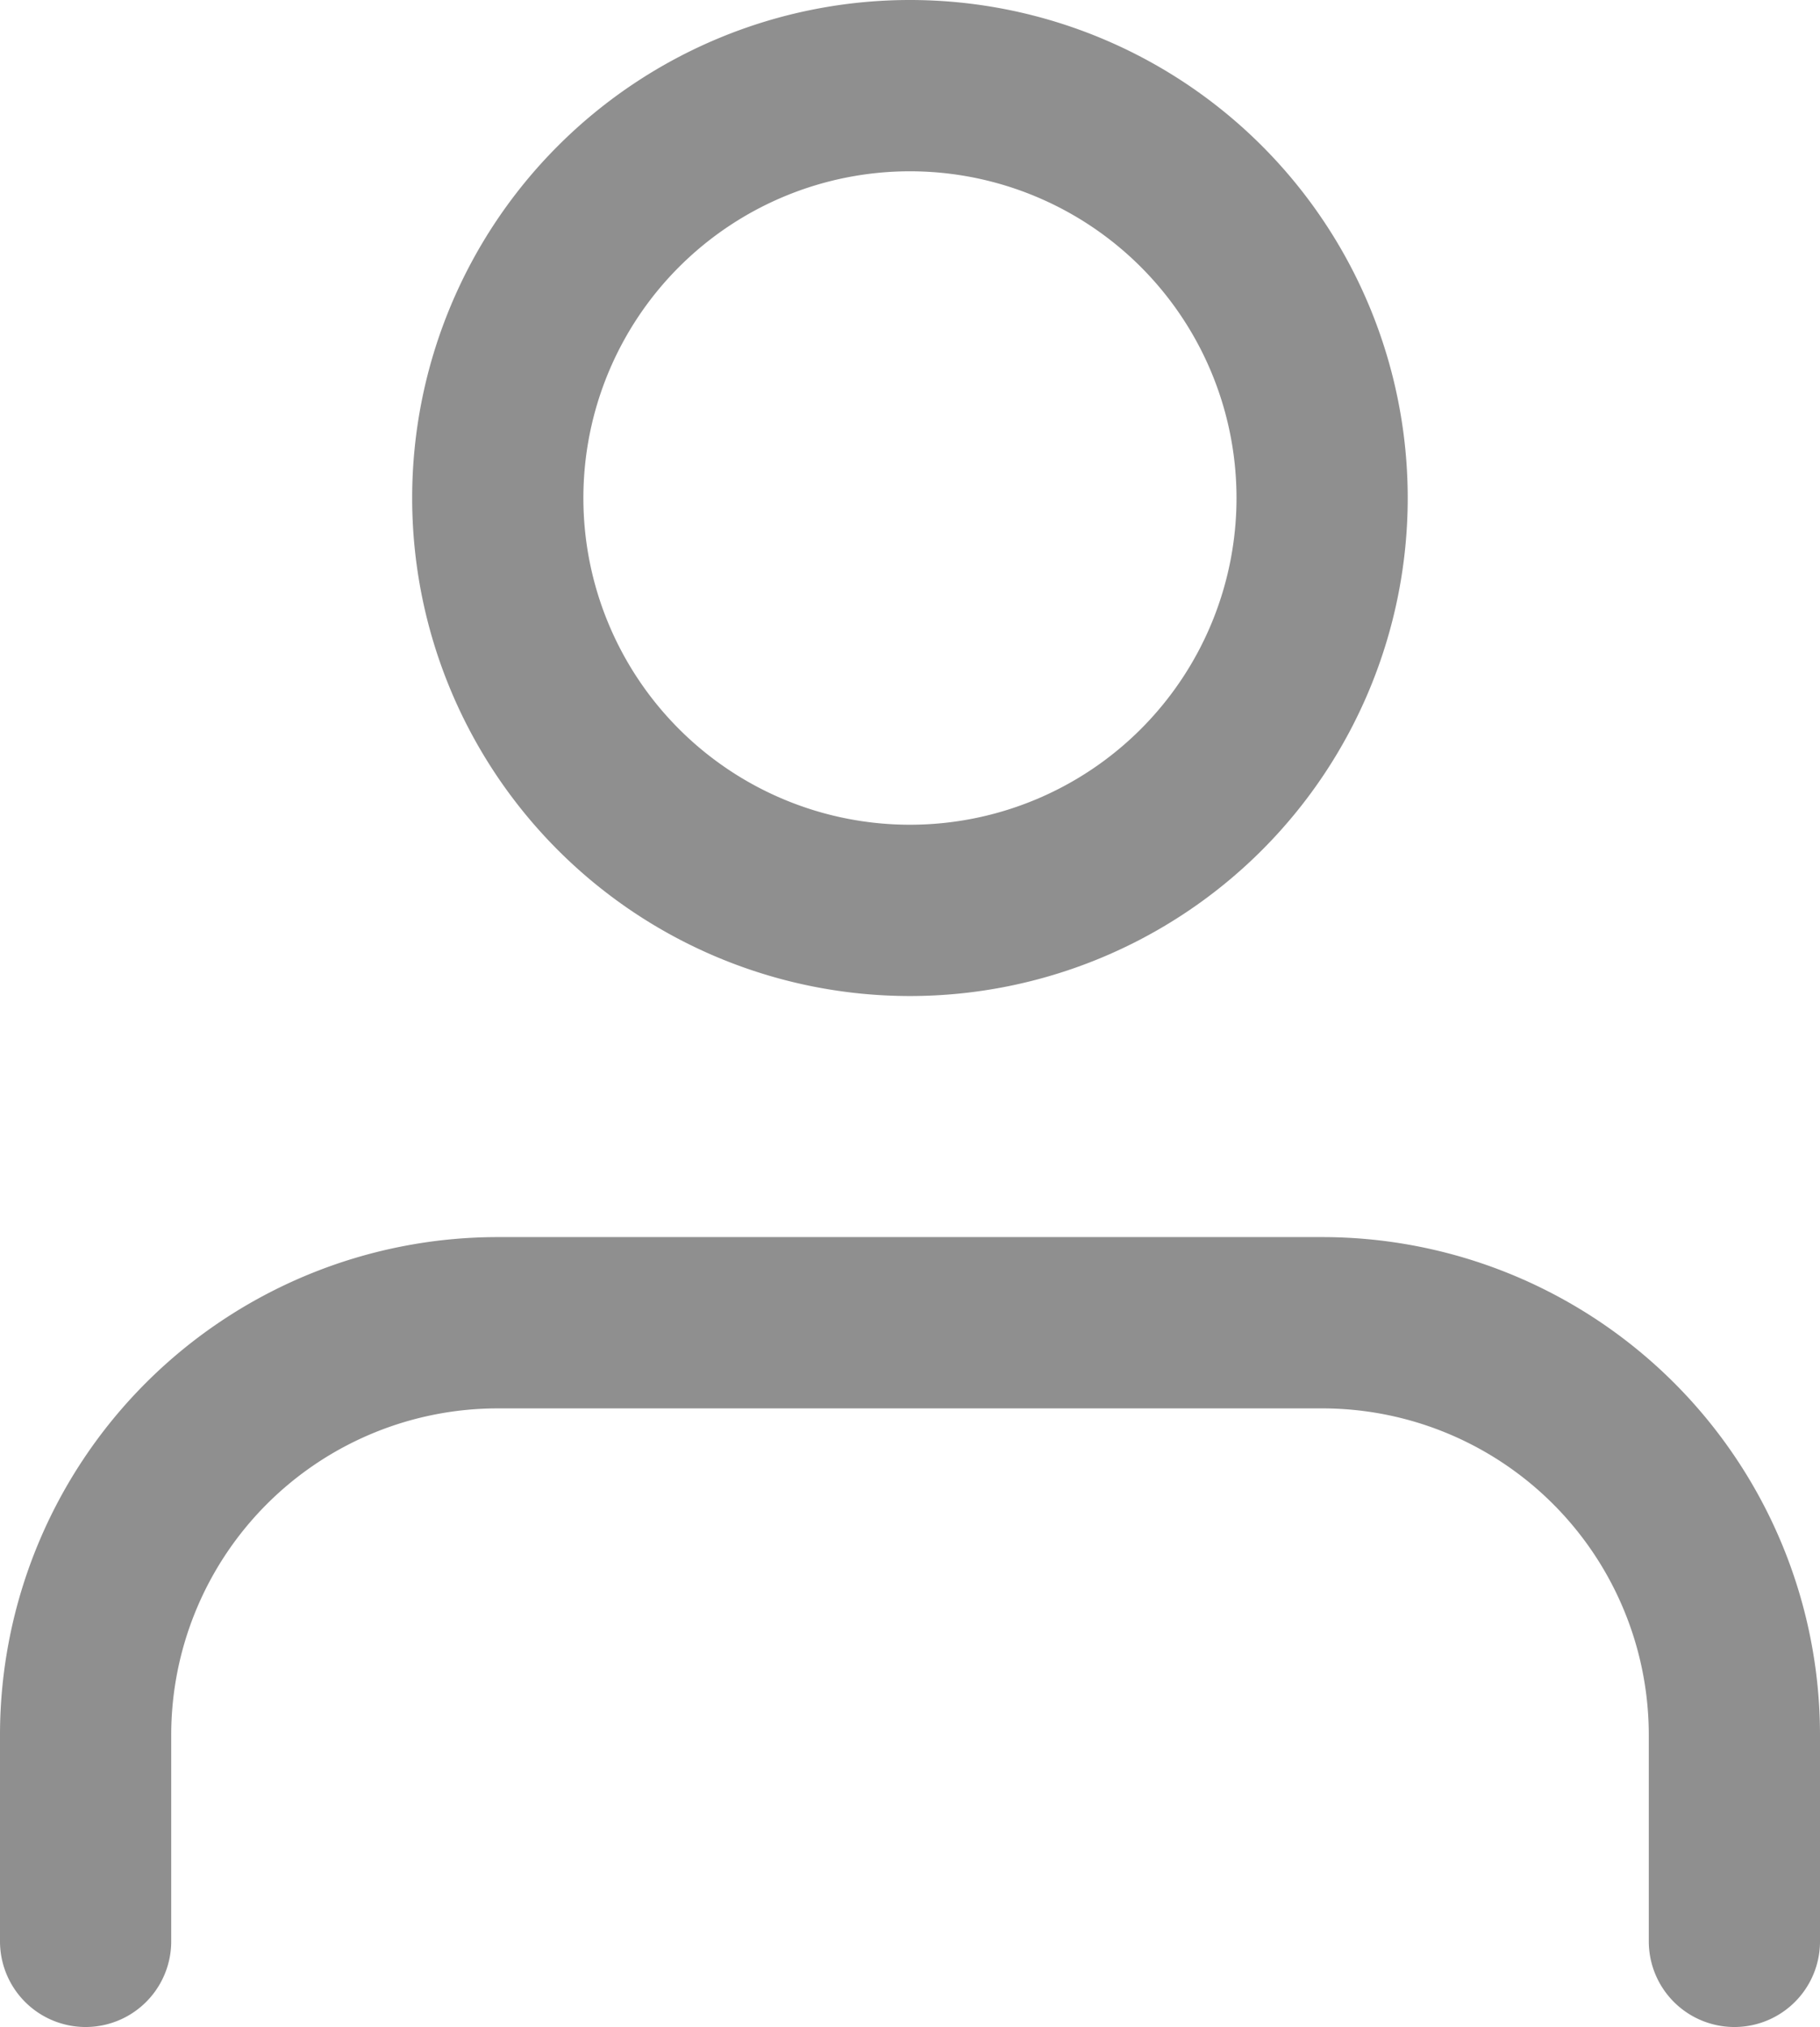 <svg xmlns="http://www.w3.org/2000/svg" width="15.945" height="17.75" viewBox="0 0 15.945 17.75">
  <g id="user-icon" transform="translate(-5.25 -3.75)">
    <path id="Path_29" data-name="Path 29" d="M20.445,27.917V26.111A3.611,3.611,0,0,0,16.833,22.5H9.611A3.611,3.611,0,0,0,6,26.111v1.806" transform="translate(0 -7.167)" fill="none" stroke="#8f8f8f" stroke-linecap="round" stroke-linejoin="round" stroke-width="1.5"/>
    <path id="Path_30" data-name="Path 30" d="M19.222,8.111A3.611,3.611,0,1,1,15.611,4.5,3.611,3.611,0,0,1,19.222,8.111Z" transform="translate(-2.389)" fill="none" stroke="#8f8f8f" stroke-linecap="round" stroke-linejoin="round" stroke-width="1.5"/>
  </g>
</svg>
